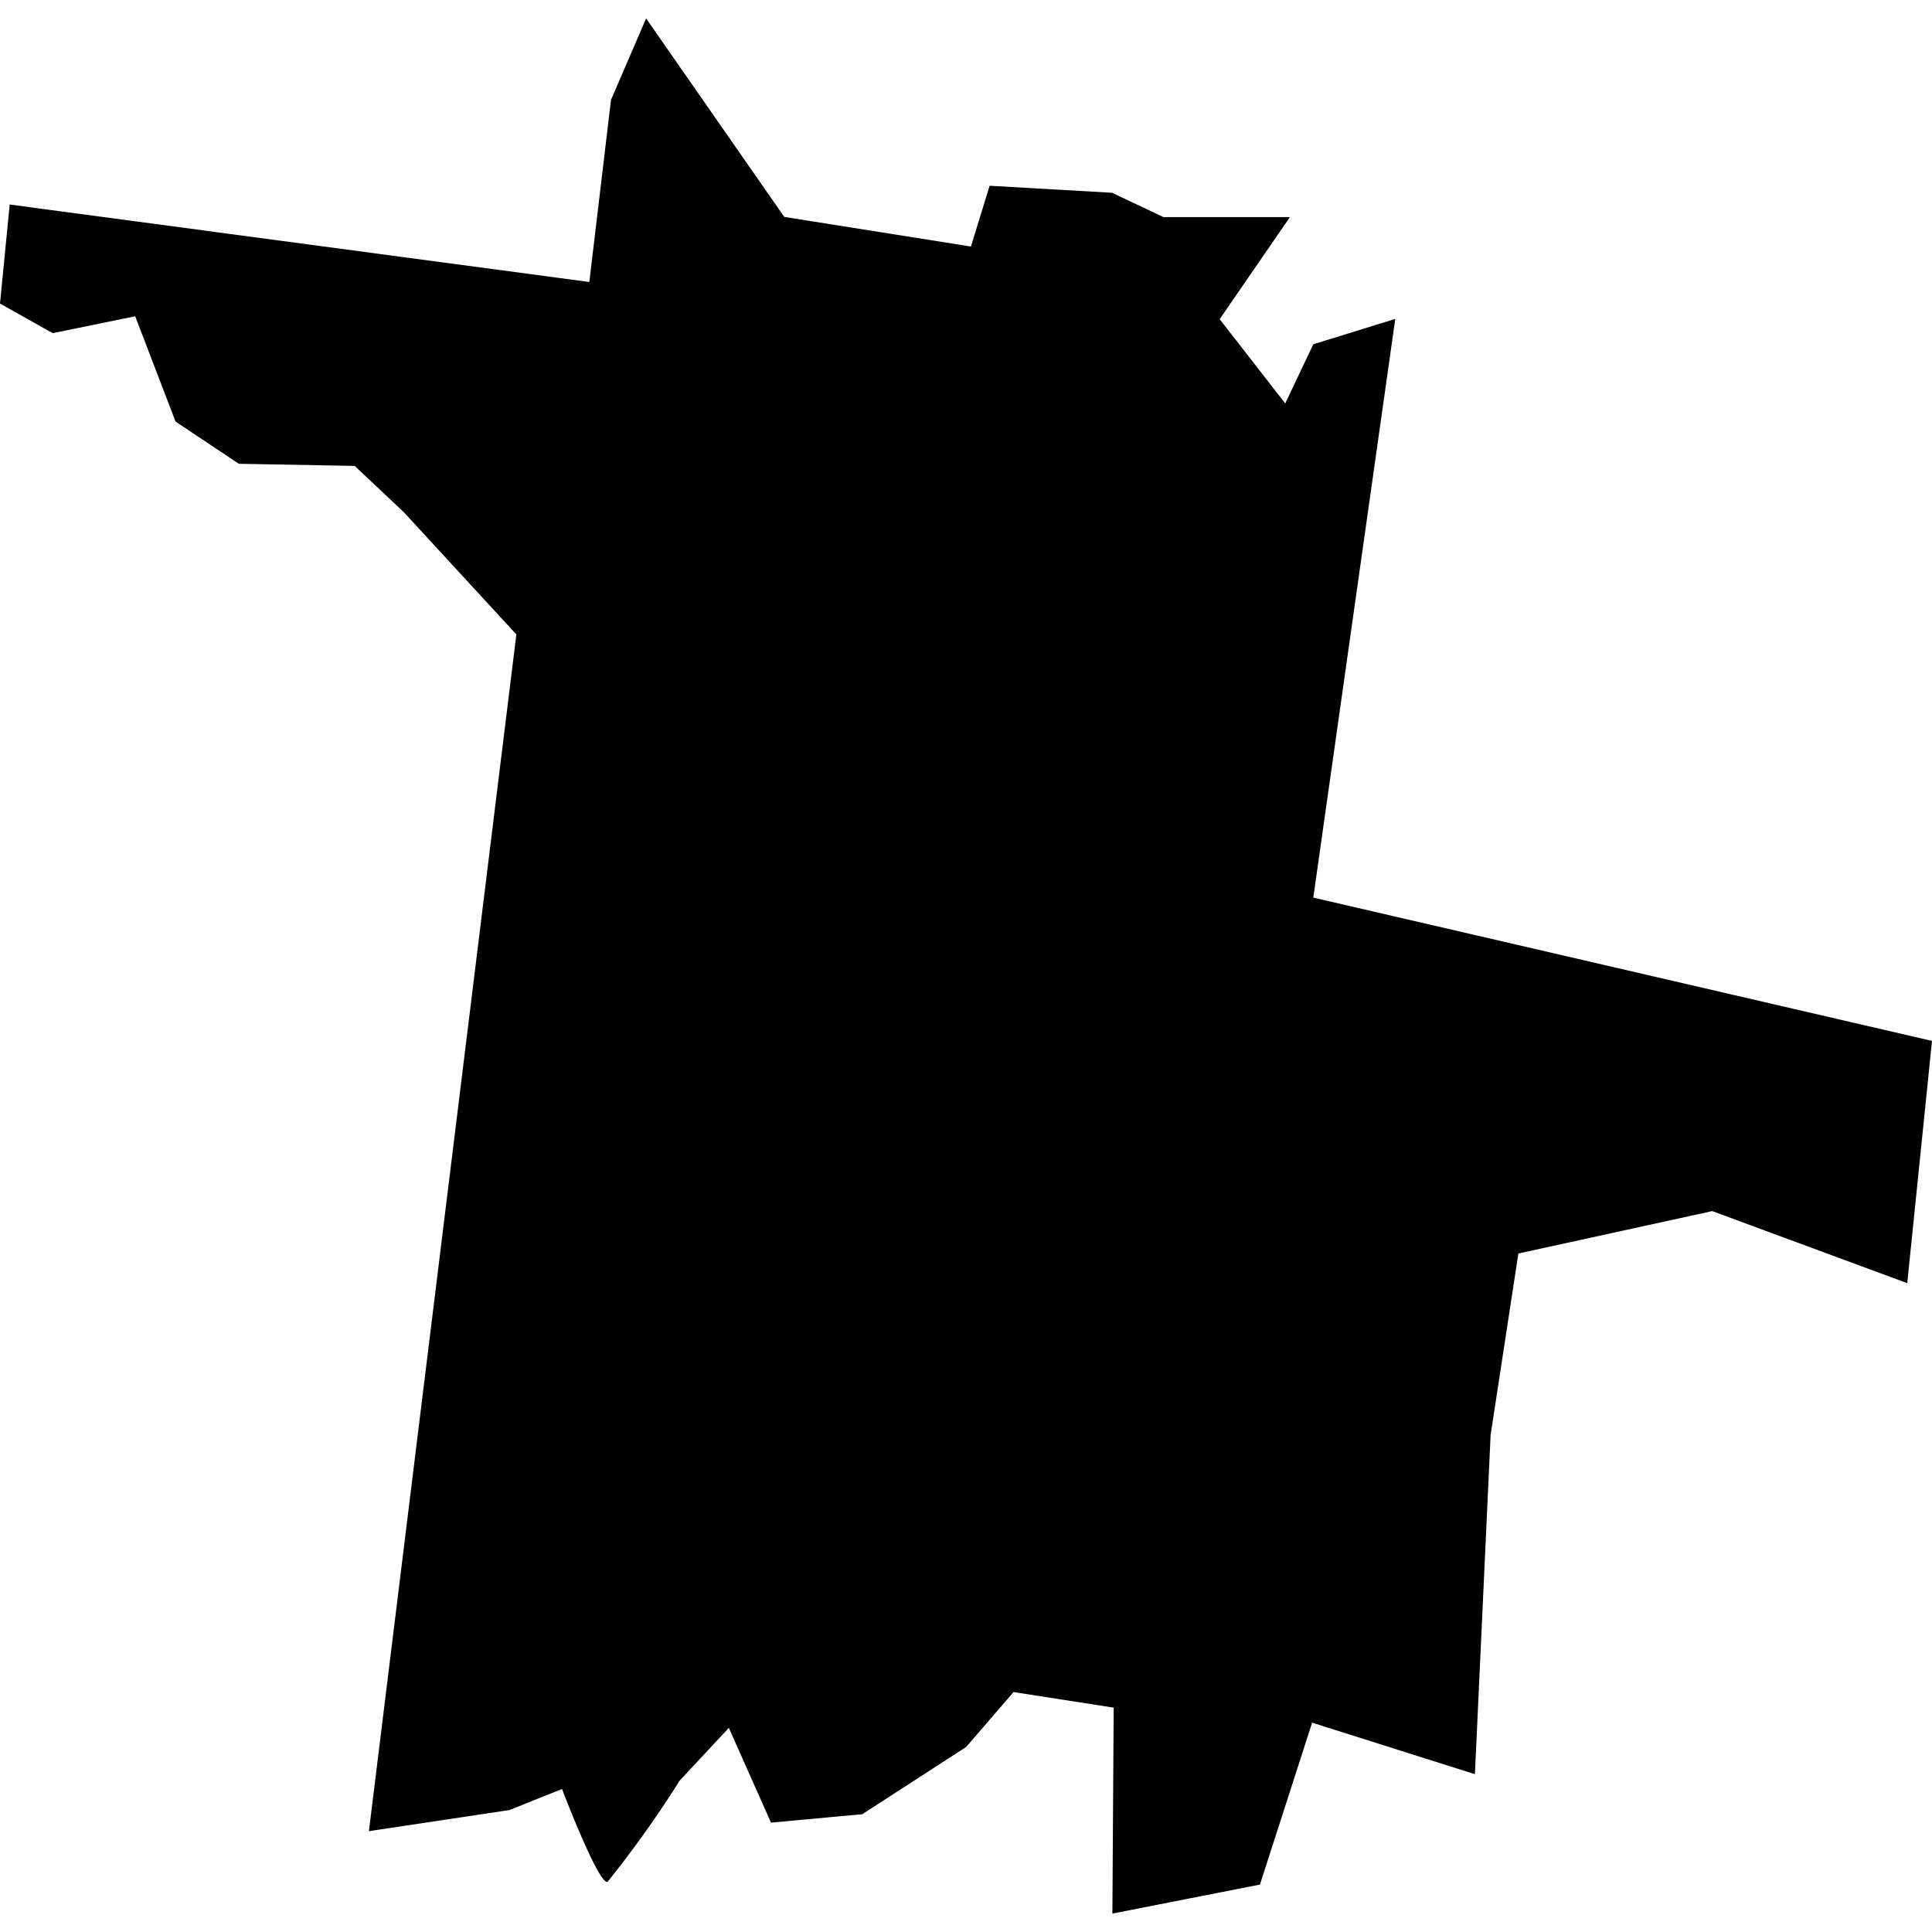 <?xml version="1.0" standalone="no"?>
<!DOCTYPE svg PUBLIC "-//W3C//DTD SVG 20010904//EN"
 "http://www.w3.org/TR/2001/REC-SVG-20010904/DTD/svg10.dtd">
<svg version="1.0" xmlns="http://www.w3.org/2000/svg"
 width="1024pt" height="1024pt" viewBox="-512 -512 1024 1024"
 preserveAspectRatio="xMidYMid meet">
  <path d="M464.611 175.213l-10.448-2.42 1.384-9.772-1.384.427-.474 1-1.107-1.423 1.186-1.724h-2.135l-.87-.411-2.066-.118-.316 1.026-3.152-.5-2.333-3.352-.593 1.376-.366 3.075-9.788-1.308-.164 1.672.89.5 1.393-.285.682 1.779 1.068.712 1.957.036.83.782 1.9 2.064-2.49 20.209 2.372-.356.889-.356s.623 1.637.771 1.566a18.424 18.424 0 001.216-1.708l.83-.89.712 1.6 1.541-.142 1.755-1.136.8-.927 1.691.263-.022 3.478 2.492-.49.881-2.734 2.749.87.265-5.726.469-3.067 3.274-.716 3.293 1.217z" transform="scale(31.386) translate(-448.298 -173.948)"></path>
</svg>

